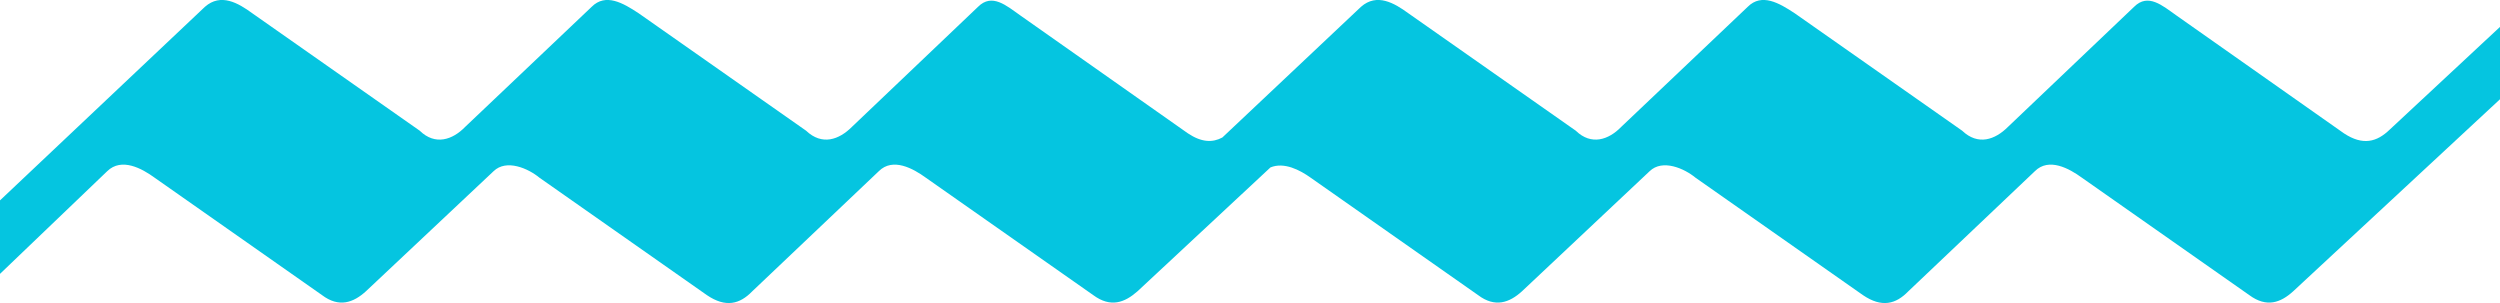 <svg xmlns="http://www.w3.org/2000/svg" viewBox="0 0 66 8" width="66" height="8">
	<style>
		tspan { white-space:pre }
		.shp0 { fill: #05c5e0 } 
	</style>
	<g id="FIND CUSTOMER">
		<g id="Content">
			<g id="Text">
				<path id="Shape 1 copy" class="shp0" d="M63.09 3.42C62.75 3.75 62.38 3.85 61.88 3.52L57.46 0.41C57.09 0.15 56.71 -0.19 56.34 0.18L53.01 3.35C52.67 3.69 52.22 3.85 51.8 3.45L47.38 0.35C46.97 0.08 46.51 -0.19 46.14 0.18L42.8 3.35C42.47 3.69 42.01 3.85 41.6 3.45L37.18 0.35C36.81 0.08 36.35 -0.19 35.93 0.18L32.27 3.63C32.01 3.77 31.72 3.76 31.36 3.52L26.94 0.41C26.57 0.15 26.19 -0.19 25.82 0.18L22.49 3.35C22.15 3.69 21.7 3.85 21.28 3.45L16.86 0.35C16.45 0.08 15.99 -0.19 15.62 0.18L12.28 3.35C11.95 3.69 11.49 3.85 11.08 3.45L6.66 0.35C6.29 0.08 5.83 -0.19 5.41 0.18L0 5.29L0 7.23L2.83 4.52C3.21 4.15 3.75 4.45 4.08 4.69L8.5 7.79C8.95 8.13 9.33 7.99 9.66 7.69L13.03 4.52C13.37 4.19 13.95 4.45 14.24 4.69L18.66 7.79C19.16 8.13 19.53 8.03 19.86 7.69L23.2 4.52C23.57 4.15 24.11 4.45 24.44 4.69L28.86 7.79C29.32 8.13 29.69 7.99 30.03 7.69L33.54 4.42C33.9 4.27 34.32 4.49 34.6 4.69L39.02 7.79C39.47 8.13 39.85 7.99 40.18 7.69L43.55 4.52C43.89 4.19 44.47 4.45 44.76 4.69L49.18 7.79C49.68 8.13 50.05 8.03 50.38 7.69L53.72 4.52C54.09 4.15 54.63 4.45 54.96 4.69L59.38 7.79C59.84 8.13 60.21 7.99 60.54 7.69L66 2.62L66 0.71L63.09 3.42Z" />
			</g>
		</g>
	</g>
</svg>